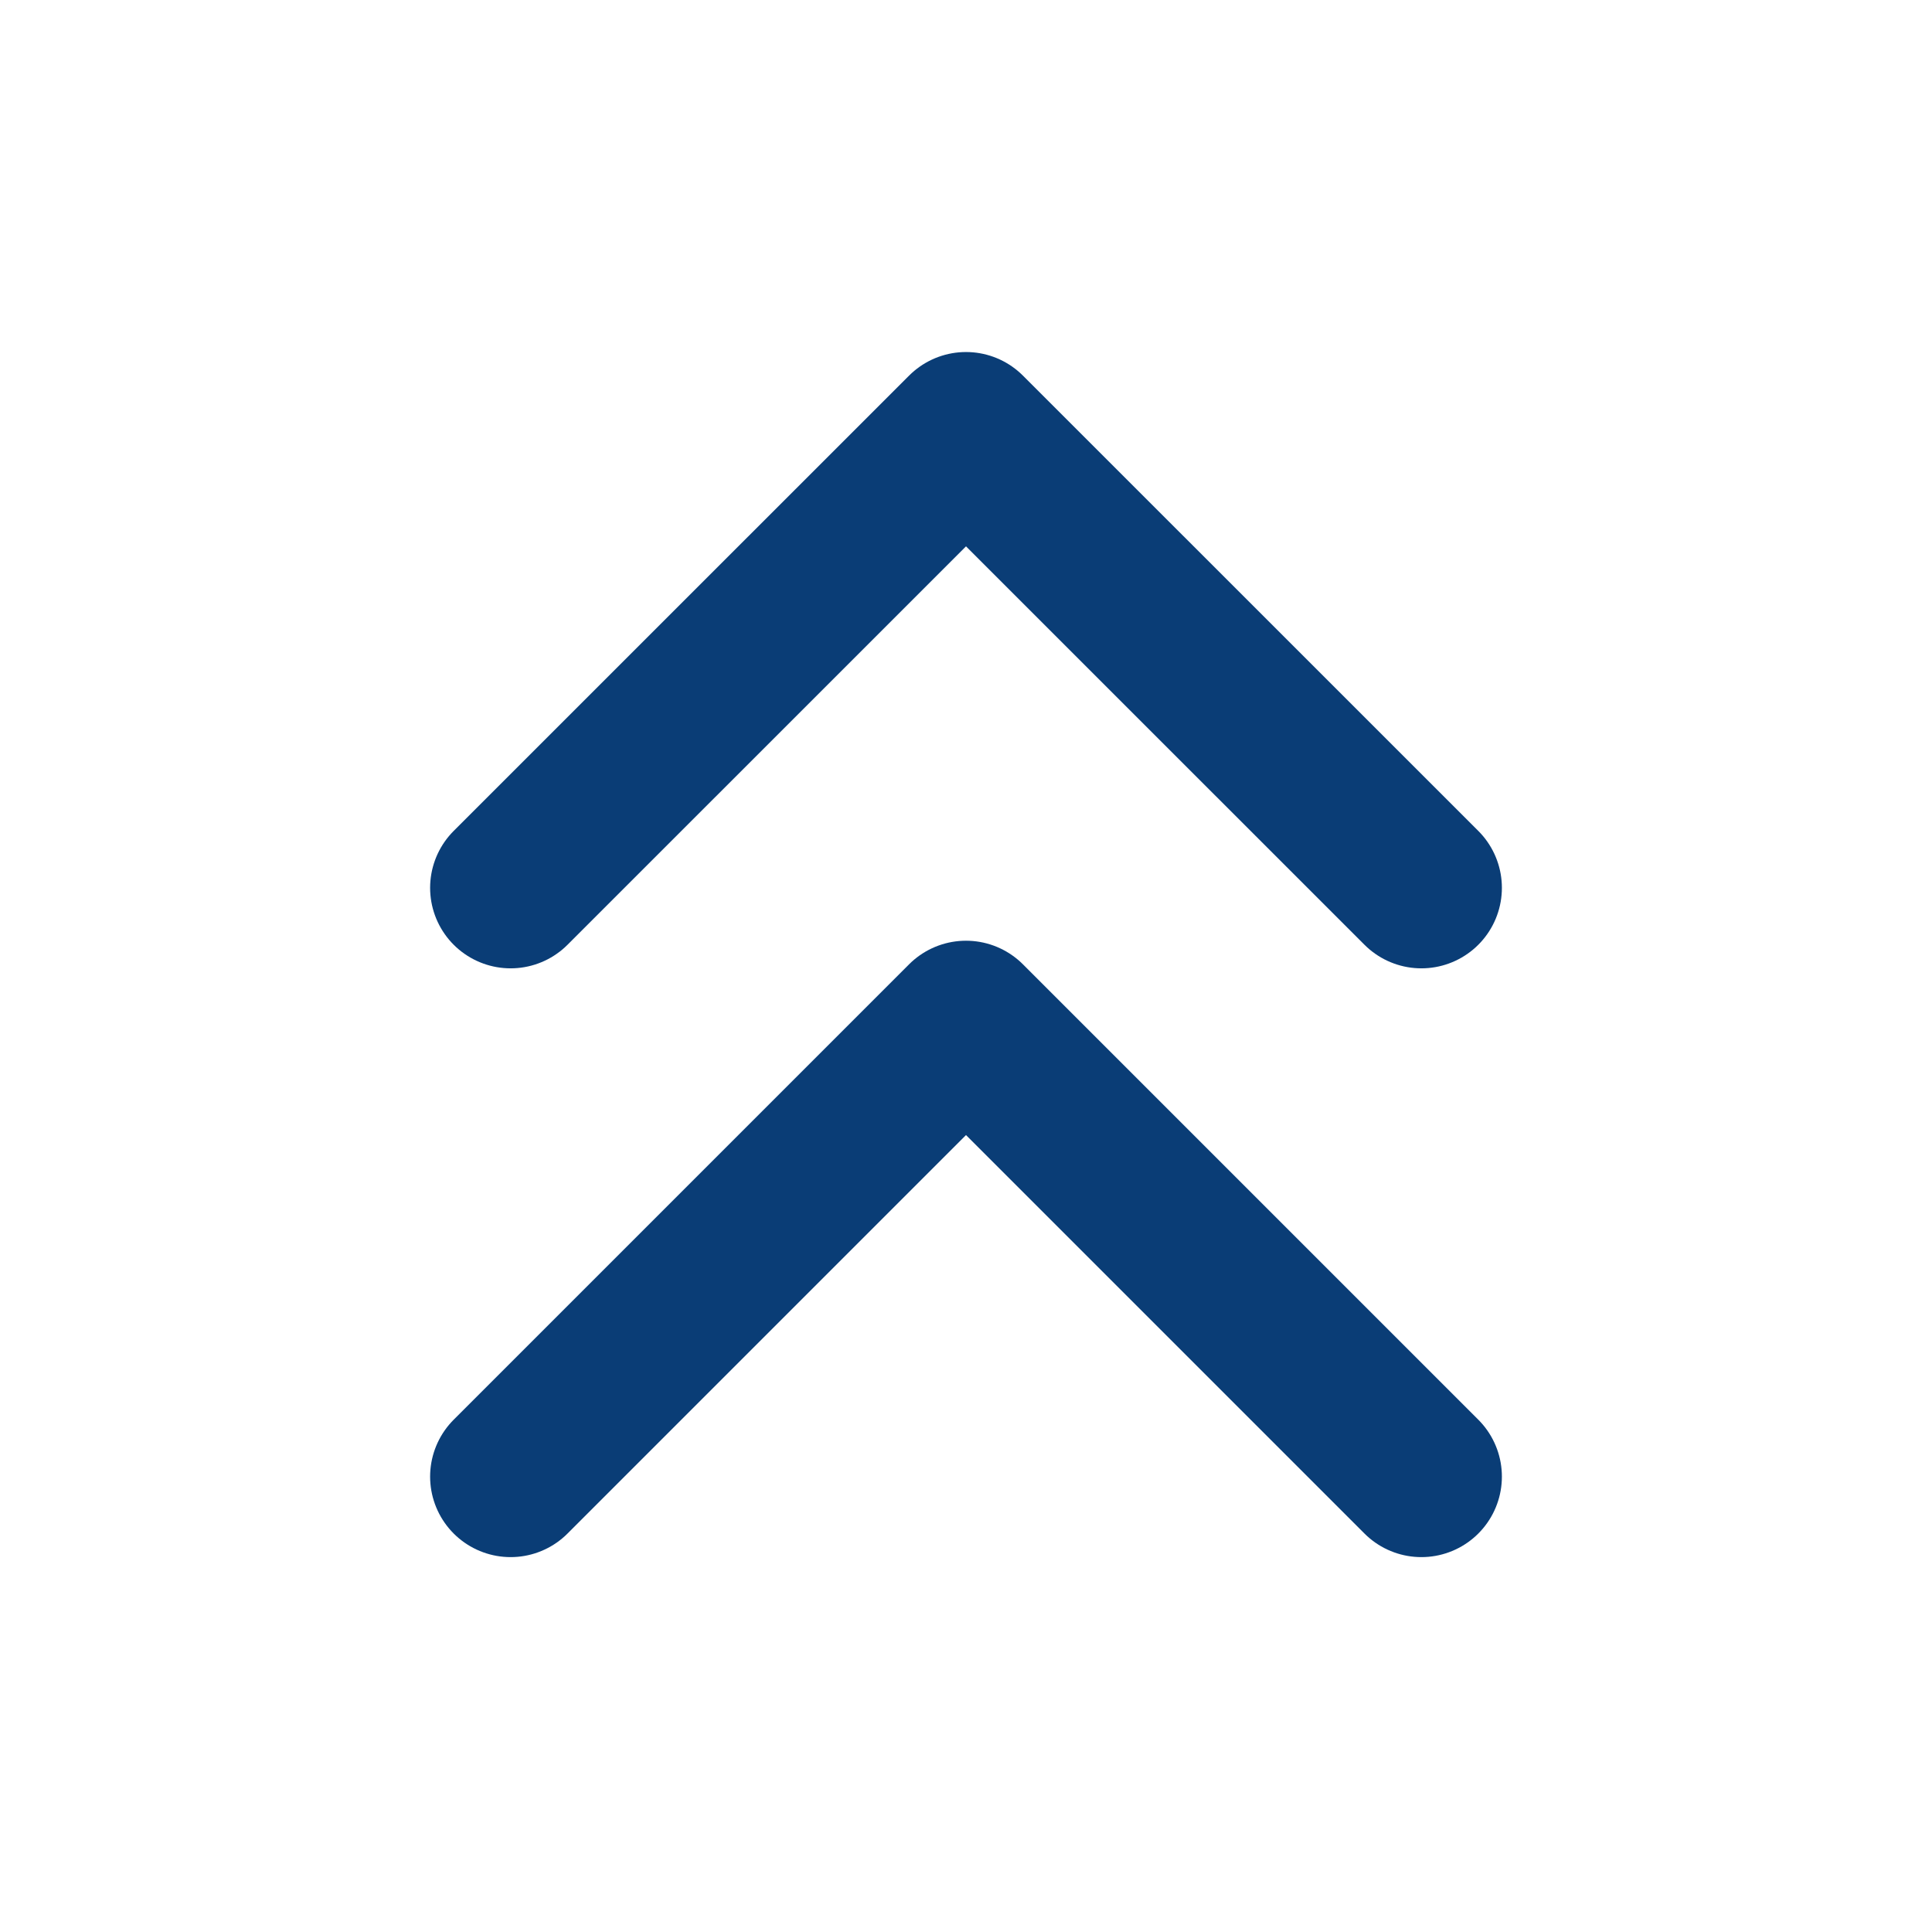 <svg width="24" height="24" viewBox="0 0 24 24" fill="none" xmlns="http://www.w3.org/2000/svg">
<path d="M17.657 11.029L12 5.373L6.343 11.029" stroke="#0A3D76" stroke-width="2" stroke-linecap="round" stroke-linejoin="round"/>
<path d="M17.657 18.343L12 12.686L6.343 18.343" stroke="#0A3D76" stroke-width="2" stroke-linecap="round" stroke-linejoin="round"/>
</svg>
